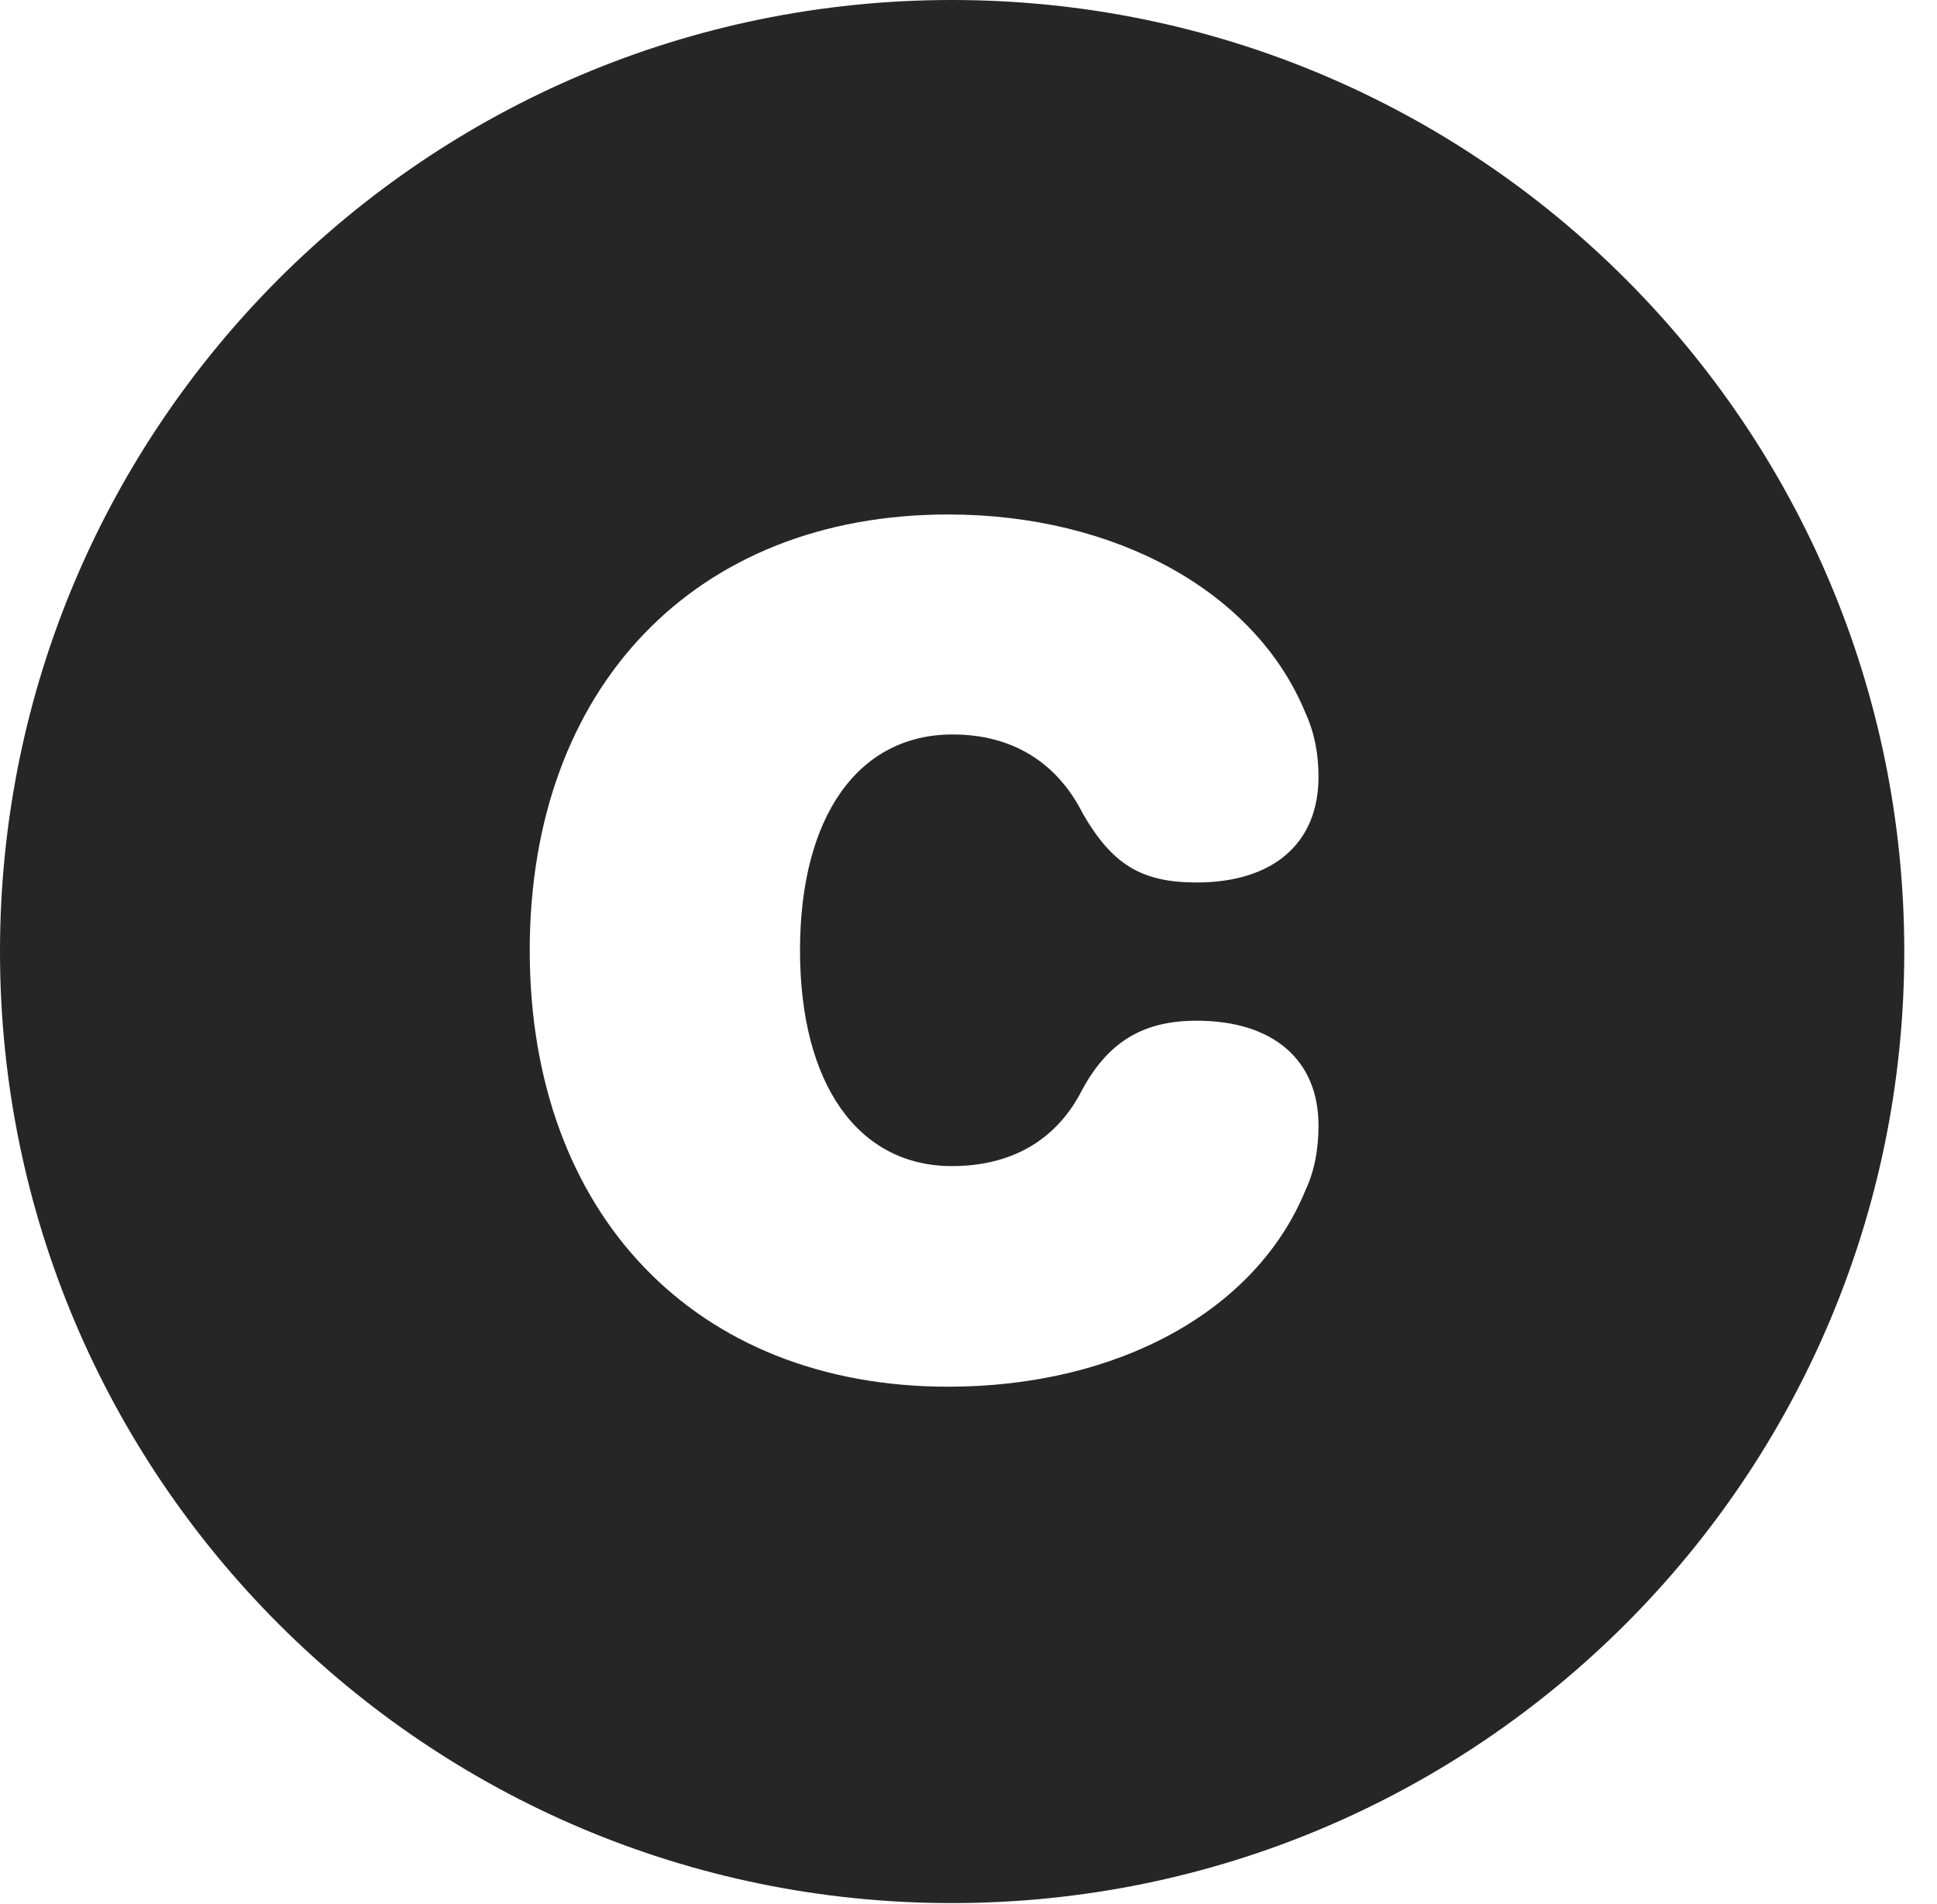 <?xml version="1.0" encoding="UTF-8"?>
<!--Generator: Apple Native CoreSVG 326-->
<!DOCTYPE svg PUBLIC "-//W3C//DTD SVG 1.1//EN" "http://www.w3.org/Graphics/SVG/1.1/DTD/svg11.dtd">
<svg version="1.1" xmlns="http://www.w3.org/2000/svg" xmlns:xlink="http://www.w3.org/1999/xlink"
       viewBox="0 0 21.365 21.006">
       <g>
              <rect height="21.006" opacity="0" width="21.365" x="0" y="0" />
              <path d="M21.004 10.498C21.004 16.292 16.302 20.996 10.498 20.996C4.704 20.996 0 16.292 0 10.498C0 4.702 4.704 0 10.498 0C16.302 0 21.004 4.702 21.004 10.498ZM5.843 10.485C5.843 13.387 7.667 15.299 10.458 15.299C12.325 15.299 13.848 14.467 14.396 13.139C14.501 12.916 14.543 12.675 14.543 12.417C14.543 11.696 14.046 11.261 13.198 11.261C12.62 11.261 12.23 11.484 11.938 12.02C11.659 12.574 11.163 12.865 10.5 12.865C9.465 12.865 8.824 11.961 8.824 10.485C8.824 9.009 9.465 8.103 10.507 8.103C11.163 8.103 11.659 8.409 11.945 8.979C12.268 9.537 12.59 9.736 13.198 9.736C14.046 9.736 14.543 9.301 14.543 8.573C14.543 8.317 14.501 8.088 14.396 7.858C13.845 6.525 12.302 5.676 10.458 5.676C7.669 5.676 5.843 7.583 5.843 10.485Z"
                     fill="currentColor" fill-opacity="0.85" />
       </g>
</svg>